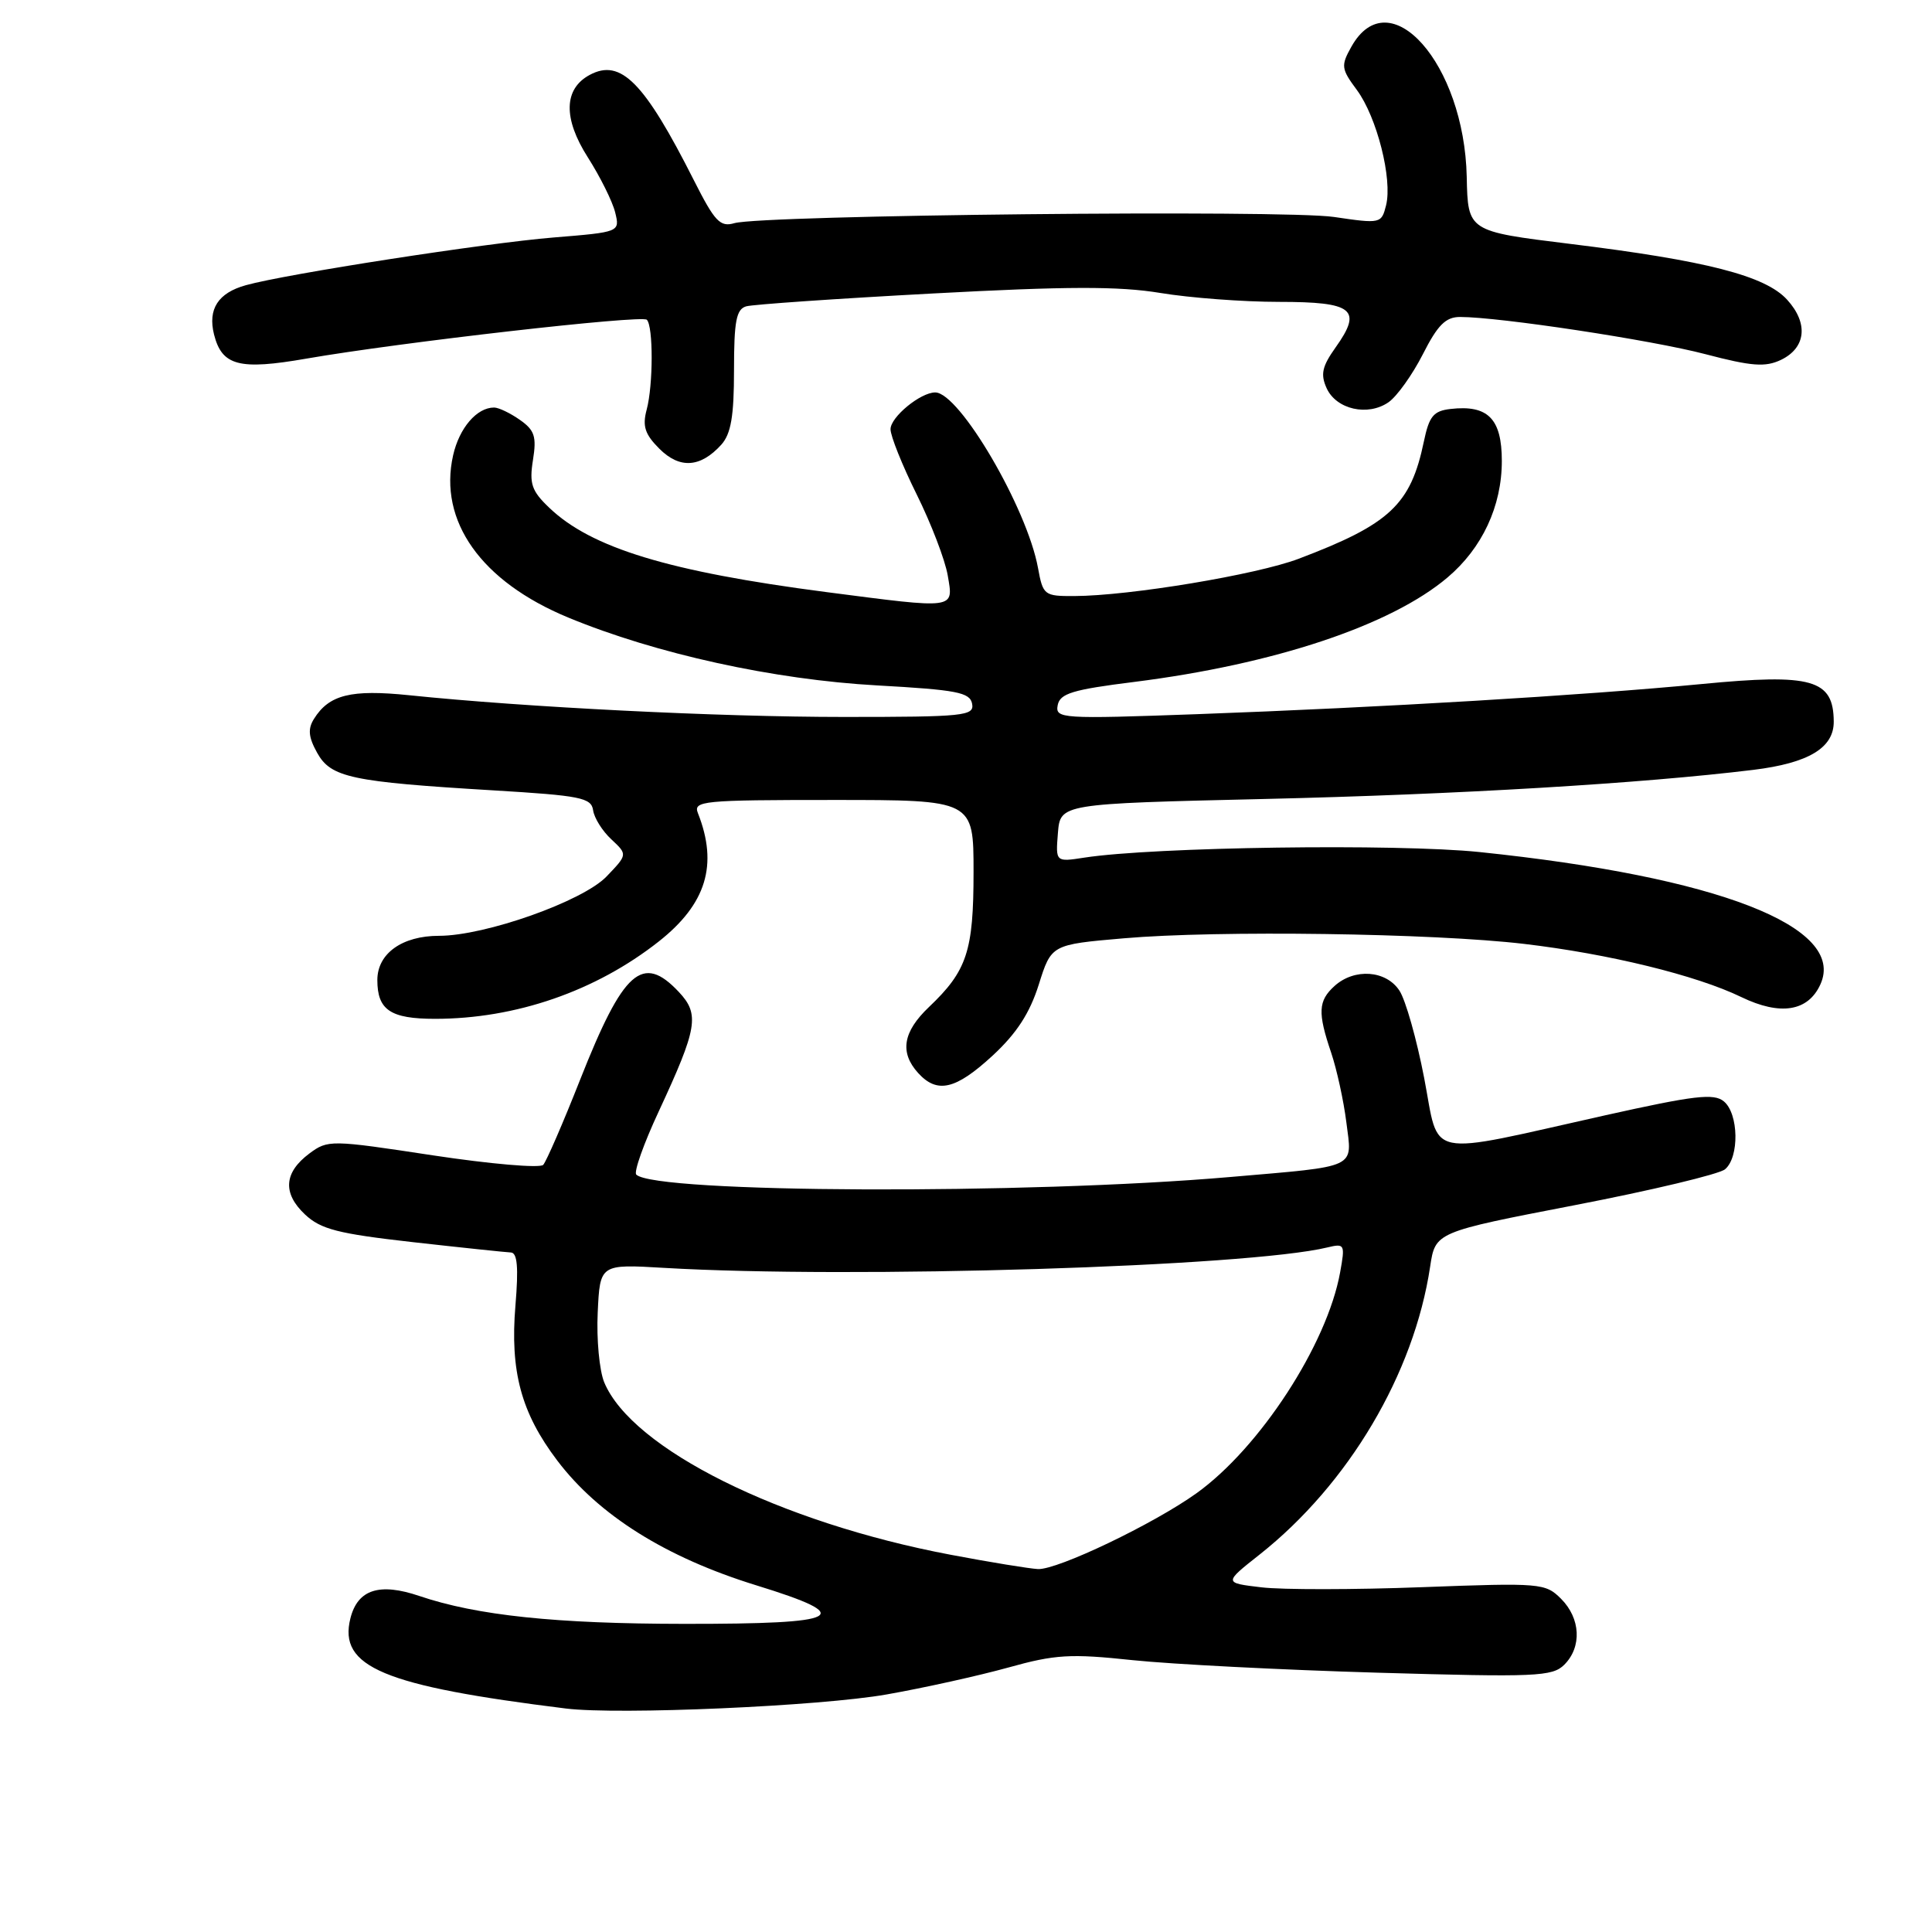 <?xml version="1.0" encoding="UTF-8" standalone="no"?>
<!DOCTYPE svg PUBLIC "-//W3C//DTD SVG 1.1//EN" "http://www.w3.org/Graphics/SVG/1.1/DTD/svg11.dtd" >
<svg xmlns="http://www.w3.org/2000/svg" xmlns:xlink="http://www.w3.org/1999/xlink" version="1.1" viewBox="0 0 256 256">
 <g >
 <path fill="currentColor"
d=" M 117.50 224.52 C 122.45 223.65 129.69 222.04 133.59 220.96 C 139.82 219.22 141.83 219.10 150.09 219.98 C 155.27 220.52 169.86 221.27 182.53 221.64 C 203.53 222.25 205.70 222.16 207.28 220.58 C 209.63 218.23 209.44 214.44 206.85 211.85 C 204.77 209.77 204.16 209.72 188.42 210.31 C 179.47 210.65 169.89 210.66 167.15 210.33 C 162.15 209.74 162.15 209.74 166.90 205.99 C 178.70 196.65 187.37 182.02 189.50 167.84 C 190.19 163.26 190.19 163.26 208.67 159.69 C 218.83 157.73 227.79 155.59 228.57 154.94 C 230.49 153.35 230.39 147.57 228.42 145.94 C 227.10 144.84 224.51 145.15 212.67 147.79 C 188.48 153.20 190.79 153.67 188.71 142.84 C 187.72 137.71 186.25 132.50 185.43 131.26 C 183.66 128.56 179.47 128.26 176.83 130.65 C 174.66 132.62 174.58 134.17 176.39 139.50 C 177.13 141.70 178.04 145.85 178.40 148.72 C 179.18 154.92 180.12 154.48 163.00 155.96 C 136.01 158.30 86.77 158.10 84.31 155.64 C 83.96 155.30 85.30 151.52 87.29 147.26 C 92.42 136.21 92.73 134.40 89.95 131.44 C 85.13 126.31 82.60 128.56 76.86 143.09 C 74.60 148.82 72.40 153.88 71.98 154.35 C 71.55 154.81 64.97 154.24 57.36 153.09 C 43.83 151.03 43.45 151.02 41.00 152.84 C 37.62 155.36 37.42 158.10 40.41 160.92 C 42.51 162.89 44.78 163.47 54.70 164.59 C 61.19 165.32 67.04 165.93 67.69 165.96 C 68.55 165.99 68.72 167.92 68.30 172.96 C 67.57 181.70 69.05 187.21 73.84 193.53 C 79.33 200.78 88.24 206.37 100.20 210.06 C 113.62 214.20 111.79 215.19 90.67 215.17 C 73.66 215.16 63.19 214.06 55.58 211.48 C 50.28 209.68 47.39 210.61 46.43 214.44 C 44.81 220.89 50.80 223.39 75.00 226.39 C 81.97 227.25 108.71 226.08 117.50 224.52 Z  M 131.51 139.89 C 134.70 136.94 136.44 134.27 137.64 130.47 C 139.31 125.16 139.31 125.16 148.91 124.33 C 161.33 123.25 189.89 123.65 201.94 125.07 C 213.17 126.39 224.78 129.23 230.74 132.12 C 235.90 134.61 239.58 134.03 241.21 130.44 C 244.69 122.80 227.64 116.18 196.04 112.90 C 185.05 111.77 152.88 112.22 143.68 113.64 C 139.87 114.23 139.87 114.23 140.18 110.37 C 140.50 106.50 140.50 106.50 167.50 105.87 C 193.26 105.27 217.54 103.82 232.33 102.01 C 239.66 101.11 243.01 99.09 242.98 95.60 C 242.94 90.02 240.12 89.22 225.46 90.64 C 209.70 92.15 183.09 93.74 158.65 94.63 C 140.61 95.28 139.81 95.23 140.15 93.44 C 140.45 91.89 142.11 91.38 150.28 90.36 C 168.85 88.02 184.28 82.88 191.79 76.53 C 196.40 72.64 199.00 67.07 199.00 61.08 C 199.00 55.48 197.16 53.62 192.20 54.19 C 189.94 54.45 189.37 55.15 188.67 58.50 C 186.93 66.87 184.17 69.46 172.08 74.04 C 166.51 76.15 149.70 78.95 142.36 78.98 C 138.36 79.00 138.20 78.87 137.54 75.25 C 136.09 67.31 127.12 52.00 123.92 52.00 C 121.97 52.00 118.00 55.26 118.00 56.87 C 117.99 57.76 119.55 61.65 121.46 65.50 C 123.37 69.35 125.23 74.19 125.58 76.25 C 126.35 80.77 126.82 80.70 109.46 78.45 C 88.63 75.74 78.34 72.61 72.77 67.27 C 70.44 65.05 70.12 64.10 70.62 60.96 C 71.12 57.85 70.84 57.00 68.88 55.63 C 67.60 54.73 66.07 54.00 65.47 54.00 C 63.18 54.00 60.86 56.70 60.04 60.33 C 58.07 69.05 63.76 77.06 75.30 81.83 C 86.93 86.64 102.53 90.06 116.22 90.82 C 126.78 91.41 128.52 91.74 128.81 93.25 C 129.12 94.86 127.78 95.00 111.82 95.00 C 95.22 95.00 69.66 93.72 54.20 92.12 C 46.51 91.33 43.60 92.05 41.60 95.26 C 40.77 96.59 40.87 97.68 42.03 99.76 C 43.85 103.03 46.54 103.60 65.41 104.73 C 76.90 105.42 78.35 105.70 78.59 107.36 C 78.73 108.38 79.82 110.12 81.01 111.22 C 83.16 113.23 83.16 113.23 80.37 116.14 C 77.22 119.42 64.30 124.00 58.17 124.00 C 53.28 124.00 50.00 126.35 50.00 129.86 C 50.00 133.83 51.73 135.00 57.65 135.00 C 68.33 135.00 78.94 131.33 87.28 124.76 C 93.59 119.79 95.18 114.59 92.48 107.75 C 91.83 106.12 93.08 106.00 110.39 106.00 C 129.00 106.00 129.00 106.00 129.00 115.55 C 129.00 126.03 128.14 128.64 123.09 133.44 C 119.64 136.72 119.19 139.45 121.65 142.17 C 124.18 144.96 126.62 144.39 131.51 139.89 Z  M 95.57 58.93 C 96.86 57.49 97.26 55.17 97.26 49.05 C 97.26 42.54 97.56 40.97 98.88 40.59 C 99.77 40.34 110.88 39.57 123.56 38.89 C 141.40 37.93 148.24 37.91 153.76 38.82 C 157.68 39.47 164.75 40.00 169.47 40.00 C 179.33 40.00 180.57 40.99 176.97 46.04 C 175.18 48.56 174.95 49.60 175.79 51.45 C 177.08 54.26 181.26 55.20 184.00 53.29 C 185.12 52.50 187.16 49.64 188.54 46.93 C 190.50 43.06 191.56 42.00 193.47 42.00 C 198.67 42.00 218.87 45.06 225.98 46.93 C 232.11 48.54 233.91 48.67 235.98 47.69 C 239.31 46.09 239.65 42.83 236.80 39.71 C 233.92 36.54 226.10 34.53 208.00 32.31 C 194.50 30.65 194.50 30.65 194.35 23.44 C 194.03 8.43 184.08 -2.78 179.06 6.20 C 177.66 8.70 177.71 9.12 179.79 11.92 C 182.45 15.52 184.53 23.74 183.66 27.21 C 183.05 29.63 182.94 29.66 176.77 28.75 C 170.15 27.77 101.08 28.49 97.31 29.57 C 95.42 30.12 94.71 29.36 91.96 23.92 C 85.38 10.89 82.26 7.72 78.15 9.92 C 74.69 11.77 74.60 15.69 77.89 20.85 C 79.52 23.41 81.15 26.68 81.51 28.13 C 82.15 30.75 82.15 30.75 73.33 31.47 C 64.37 32.20 37.92 36.30 32.58 37.79 C 28.90 38.81 27.52 40.95 28.36 44.32 C 29.41 48.47 31.69 49.07 40.59 47.52 C 53.09 45.35 85.04 41.71 85.71 42.37 C 86.57 43.24 86.56 51.01 85.69 54.27 C 85.10 56.47 85.45 57.54 87.37 59.46 C 90.06 62.15 92.81 61.97 95.57 58.93 Z  M 126.00 206.02 C 103.36 201.75 83.72 191.97 80.06 183.16 C 79.42 181.60 79.03 177.45 79.20 173.92 C 79.50 167.50 79.50 167.50 88.00 168.00 C 112.90 169.46 165.35 167.85 175.89 165.29 C 178.18 164.74 178.25 164.87 177.57 168.61 C 175.84 178.16 166.95 191.82 158.56 197.85 C 152.89 201.92 140.13 208.03 137.53 207.91 C 136.41 207.85 131.22 207.01 126.00 206.02 Z "/>
</g>
</svg>